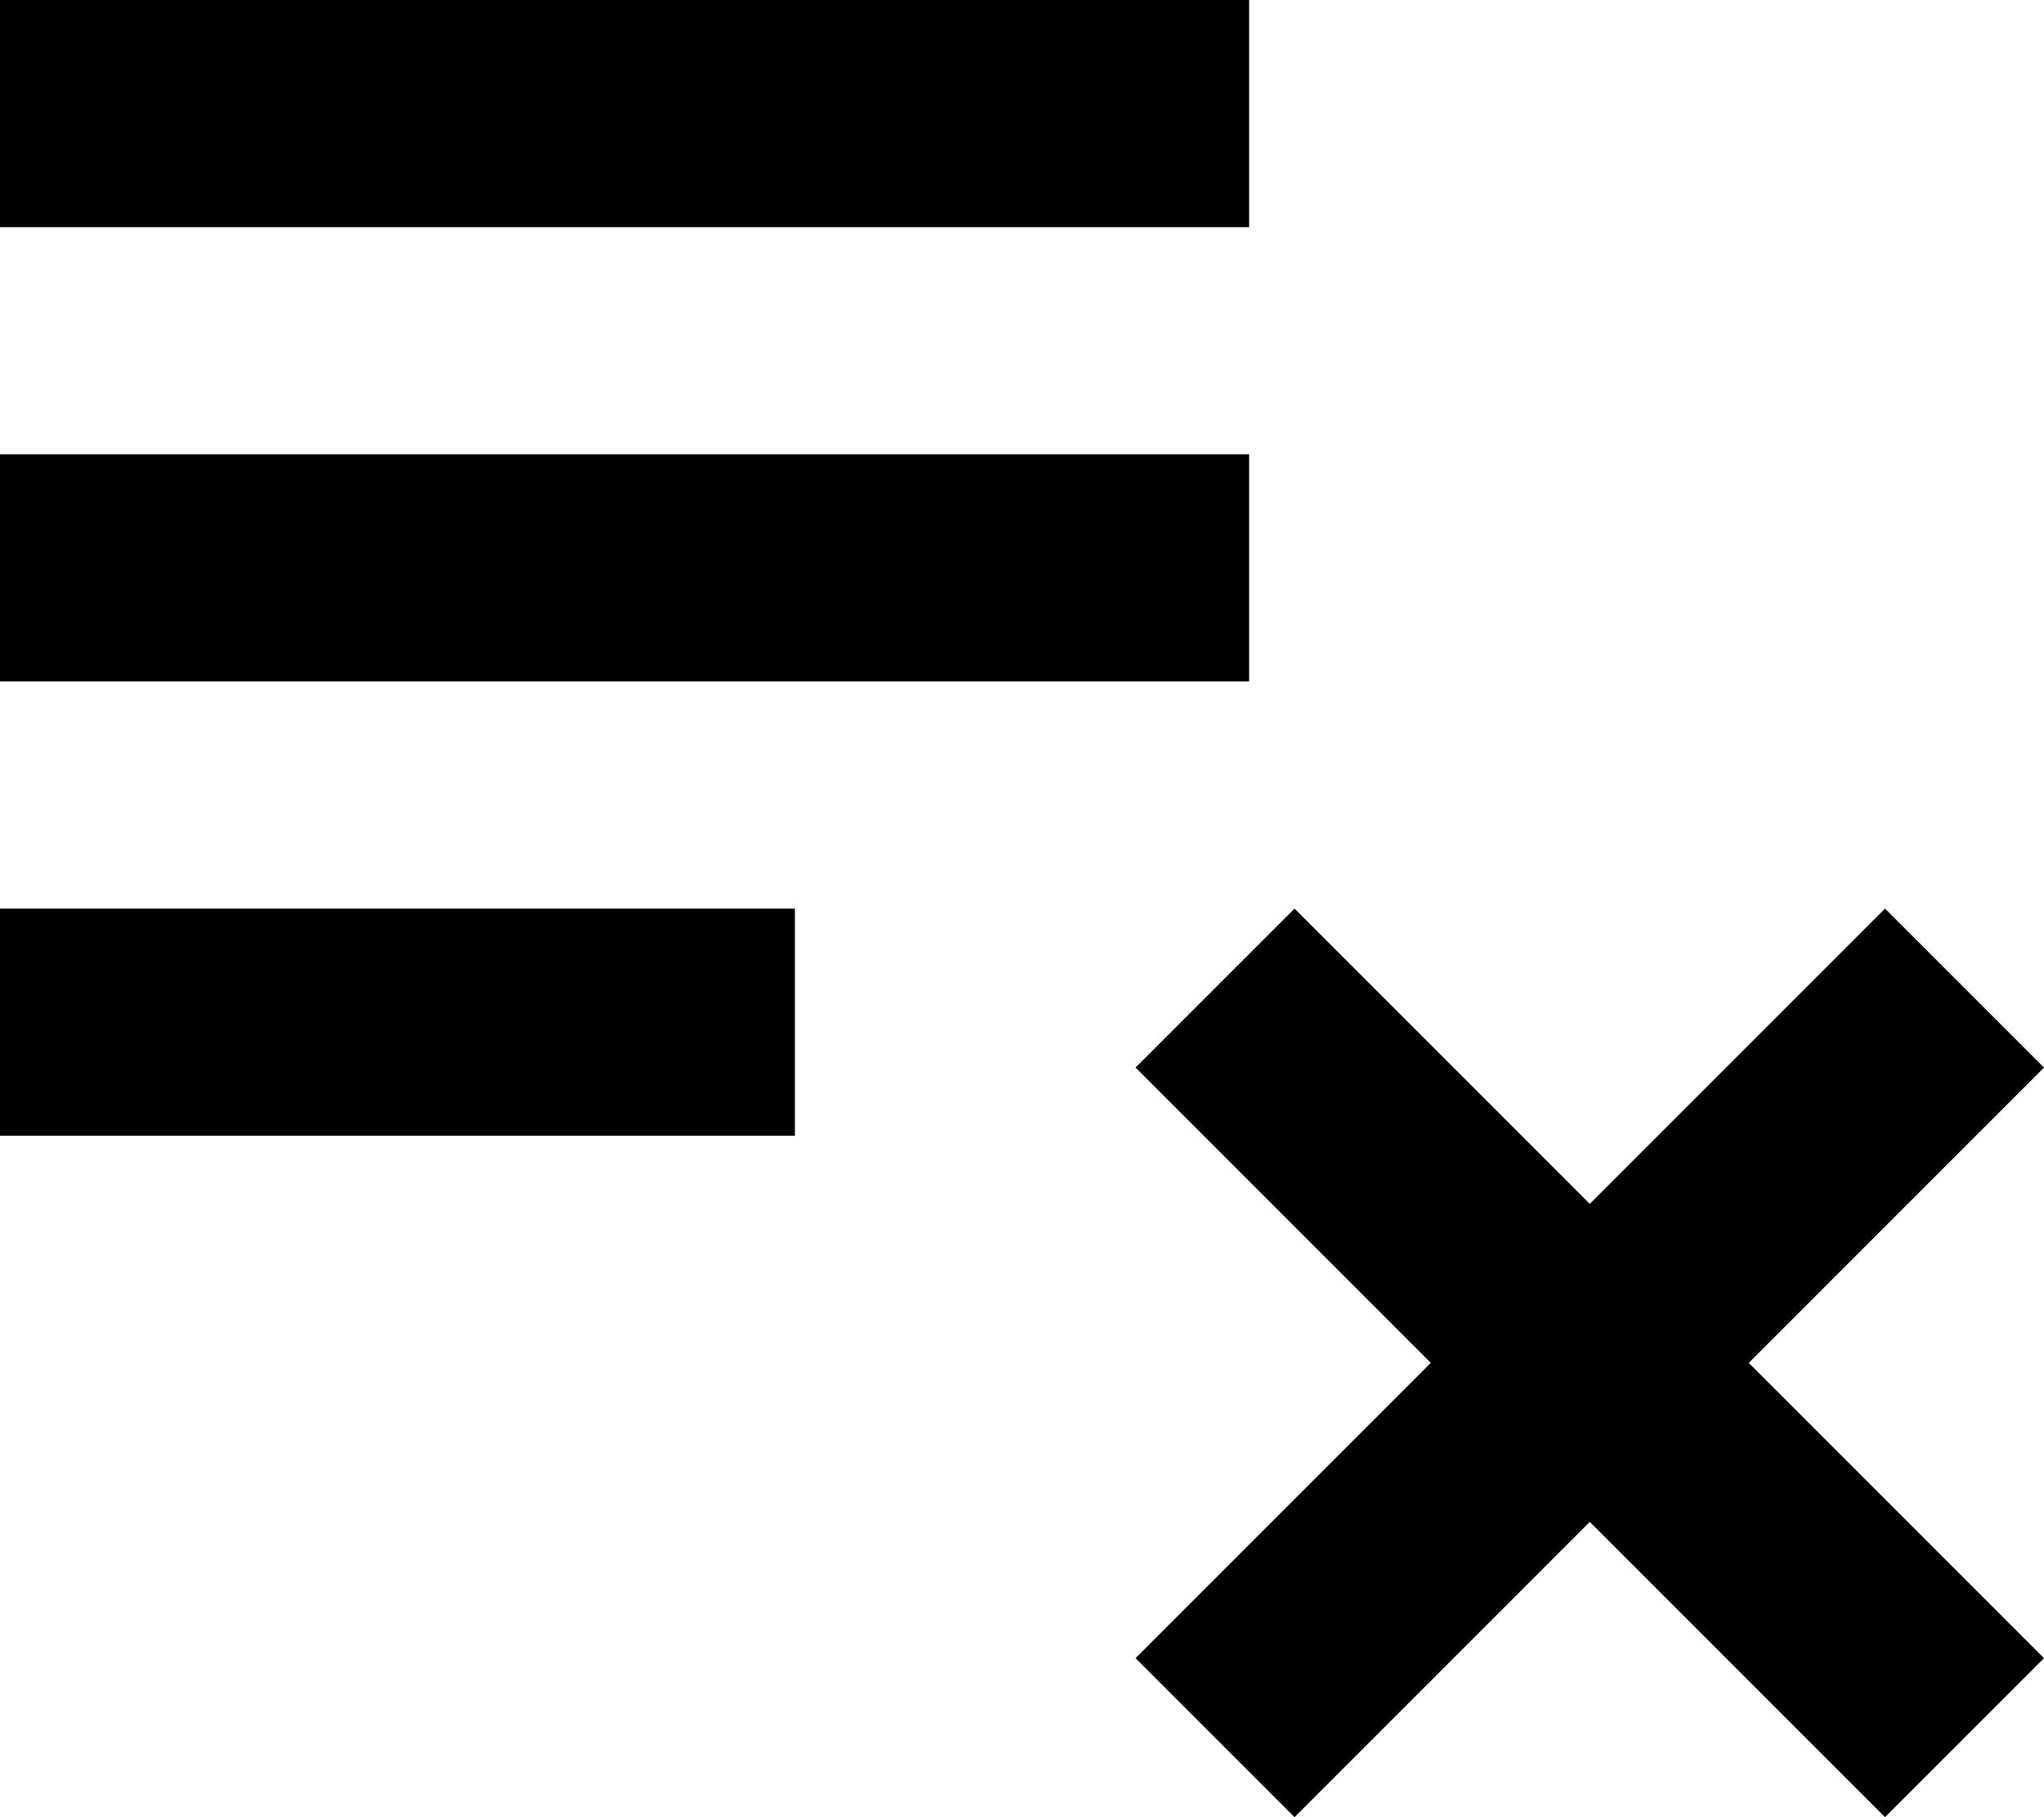 <svg width="18" height="16" viewBox="0 0 18 16" fill="none" xmlns="http://www.w3.org/2000/svg">
<path d="M11 4H0V6H11V4ZM11 0H0V2H11V0ZM0 10H7V8H0V10ZM11.4 16L14 13.4L16.6 16L18 14.6L15.4 12L18 9.4L16.6 8L14 10.6L11.4 8L10 9.4L12.6 12L10 14.6L11.4 16Z" fill="black"/>
</svg>
